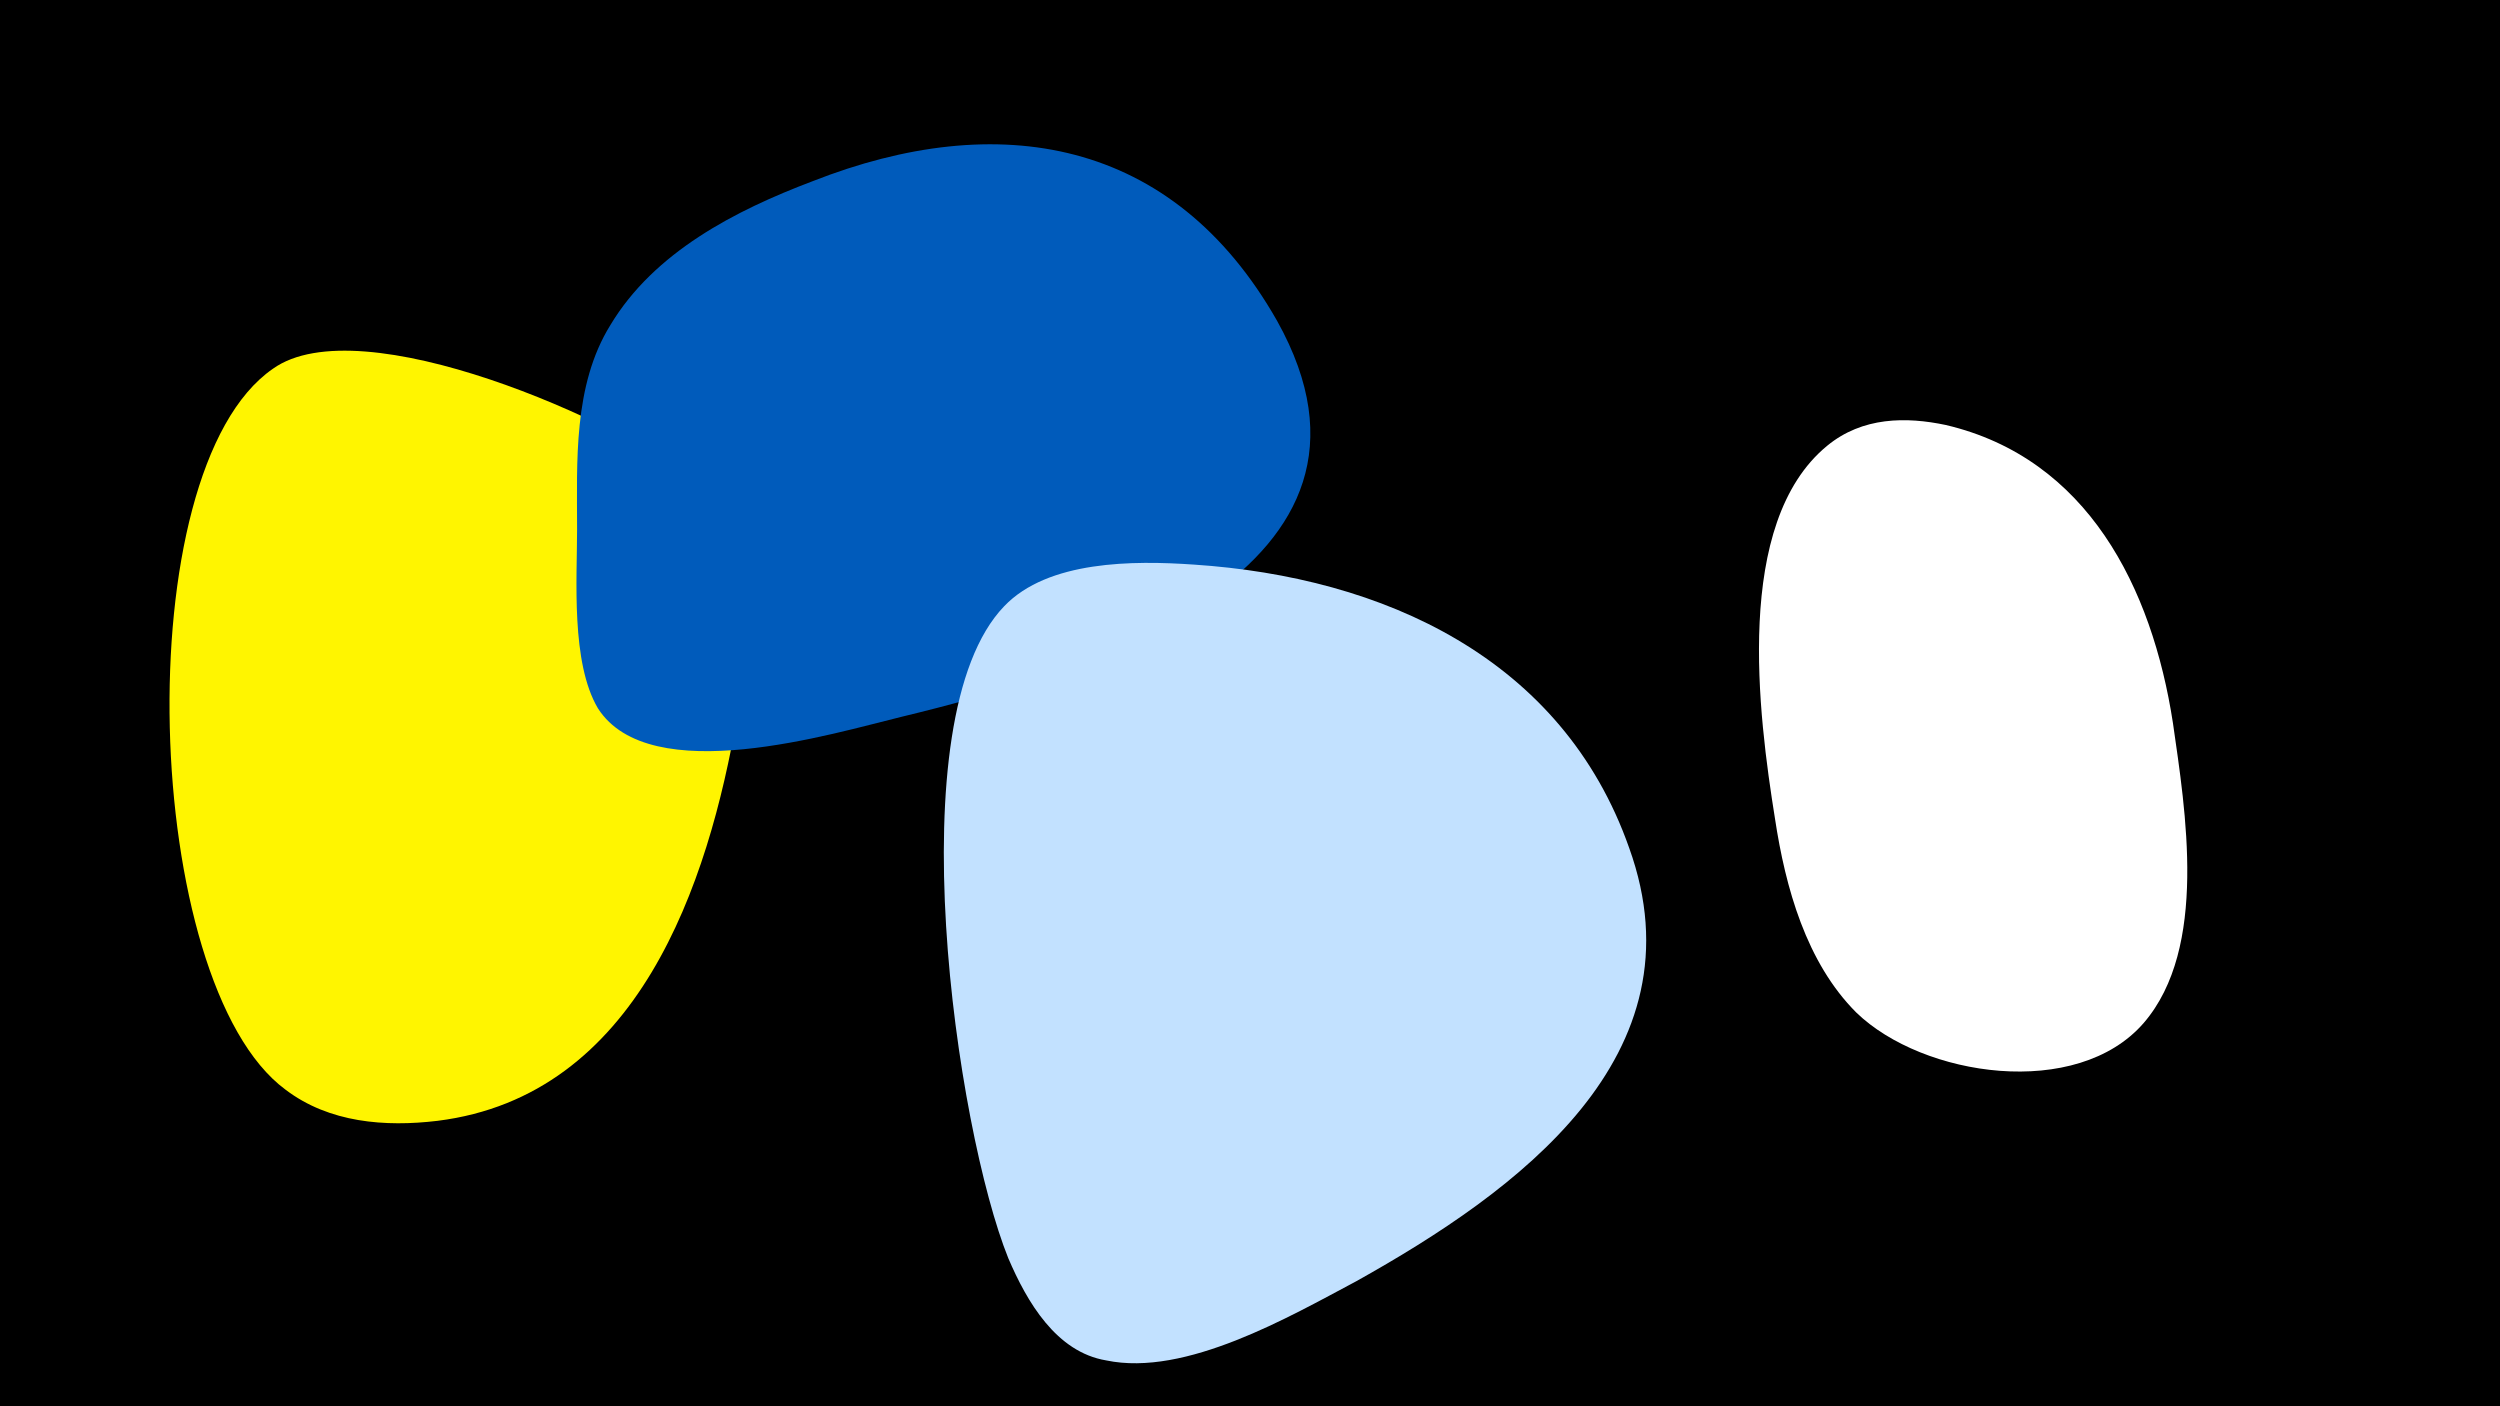 <svg width="1200" height="675" viewBox="-500 -500 1200 675" xmlns="http://www.w3.org/2000/svg"><path d="M-500-500h1200v675h-1200z" fill="#000"/><path d="M-163-267c-39-31-164-86-206-56-71 49-63 295 6 346 21 16 48 18 73 15 96-12 130-113 144-195 6-33 14-86-17-110z"  fill="#fff500" /><path d="M113-346c-50-88-134-102-223-67-37 14-76 34-97 69-18 29-16 66-16 98 0 24-3 64 10 86 25 39 113 12 146 4 87-21 247-70 180-190z"  fill="#005bbb" /><path d="M282-93c-32-91-118-130-209-136-29-2-70-2-91 20-52 54-23 251 2 313 9 21 23 45 47 49 38 8 88-21 120-38 77-43 167-108 131-208z"  fill="#c2e1ff" /><path d="M543-153c-10-65-41-127-109-143-19-4-40-4-57 10-45 37-33 129-25 179 5 33 15 69 39 93 32 31 106 42 138 5 31-36 20-102 14-144z"  fill="#fff" /></svg>